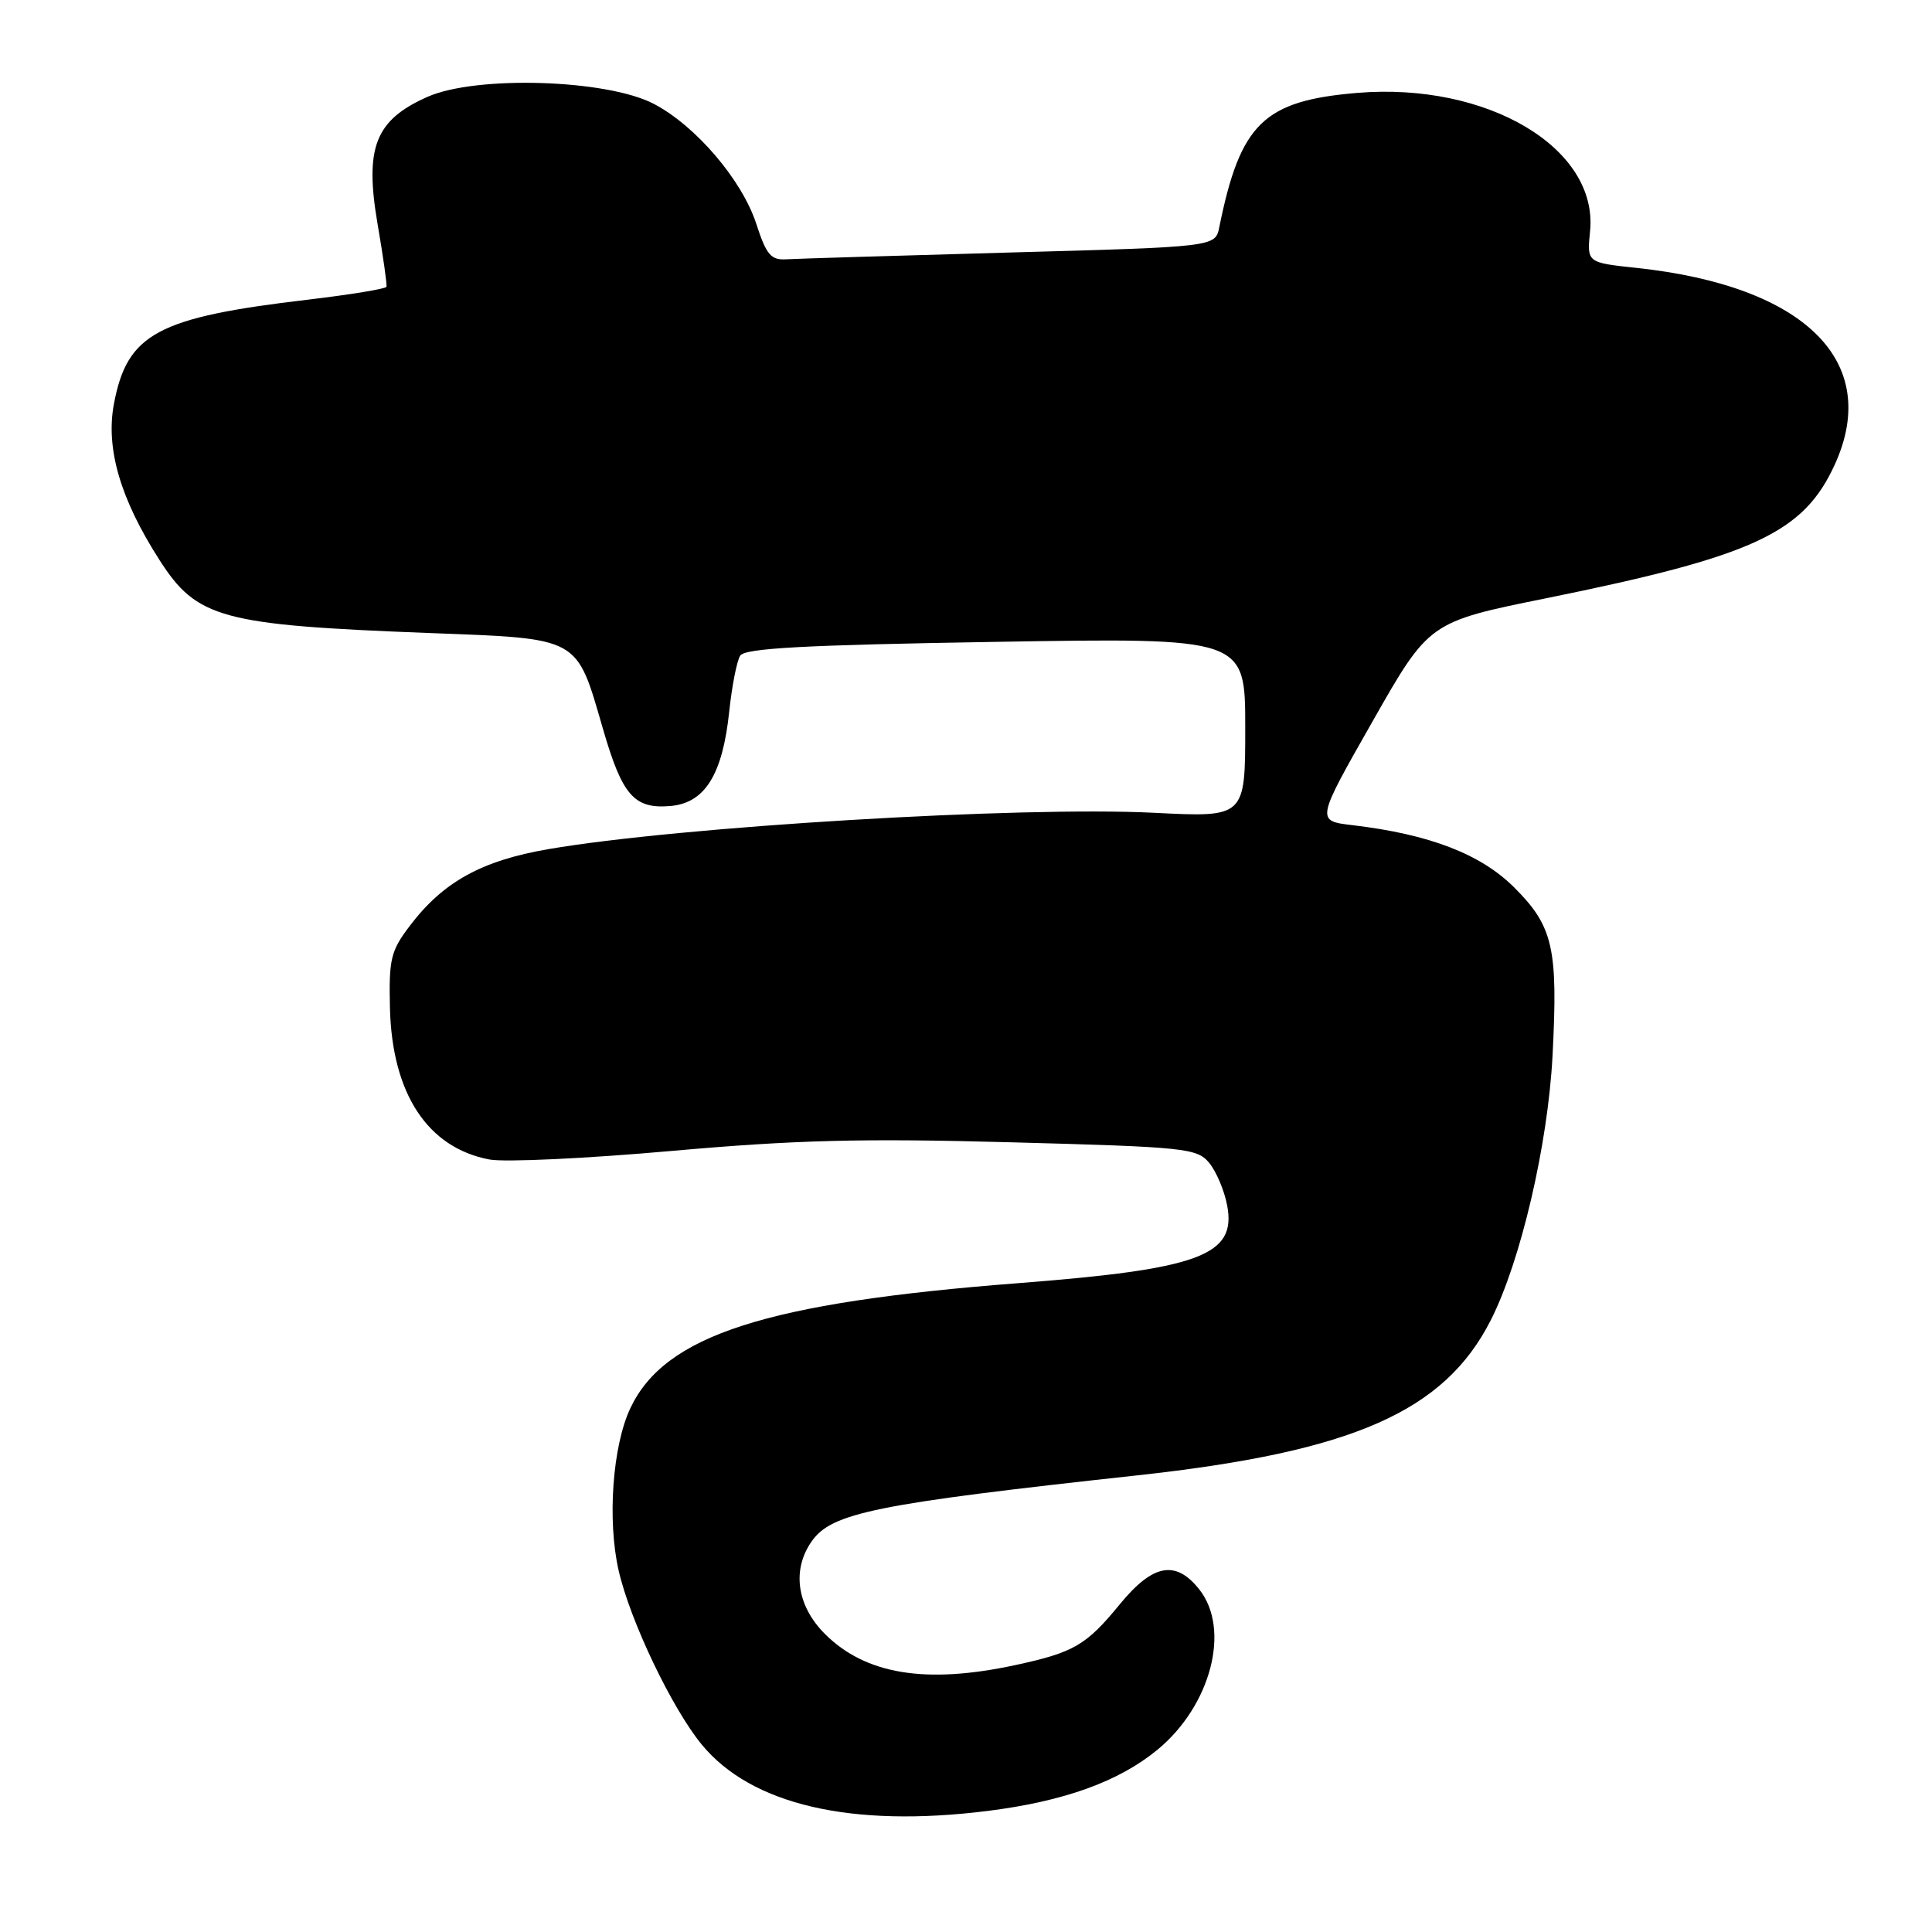 <?xml version="1.0" encoding="UTF-8" standalone="no"?>
<!DOCTYPE svg PUBLIC "-//W3C//DTD SVG 1.1//EN" "http://www.w3.org/Graphics/SVG/1.1/DTD/svg11.dtd" >
<svg xmlns="http://www.w3.org/2000/svg" xmlns:xlink="http://www.w3.org/1999/xlink" version="1.1" viewBox="0 0 256 256">
 <g >
 <path fill="currentColor"
d=" M 130.85 239.96 C 140.98 238.69 148.25 236.07 153.38 231.84 C 160.45 226.01 163.09 215.92 158.93 210.63 C 155.80 206.66 152.78 207.22 148.40 212.55 C 143.93 218.01 142.31 218.96 134.50 220.64 C 122.66 223.19 114.67 221.87 109.30 216.50 C 105.58 212.78 104.90 208.02 107.55 204.24 C 110.20 200.45 115.97 199.28 150.72 195.49 C 179.29 192.37 191.40 187.04 197.55 174.90 C 201.51 167.09 205.11 151.64 205.72 139.88 C 206.46 125.64 205.80 122.75 200.66 117.61 C 196.22 113.17 189.43 110.55 179.22 109.34 C 174.37 108.77 174.37 108.77 181.87 95.59 C 189.36 82.41 189.36 82.41 204.93 79.26 C 232.43 73.68 238.99 70.63 243.14 61.51 C 249.31 47.92 239.19 37.89 216.87 35.50 C 210.27 34.80 210.27 34.80 210.69 30.65 C 211.81 19.62 197.08 10.87 179.83 12.31 C 167.43 13.35 164.35 16.35 161.56 30.11 C 161.03 32.71 161.03 32.71 133.77 33.46 C 118.77 33.88 105.44 34.28 104.14 34.36 C 102.16 34.48 101.53 33.73 100.23 29.71 C 98.35 23.88 92.20 16.67 86.63 13.76 C 80.41 10.51 63.11 9.97 56.65 12.83 C 49.72 15.90 48.29 19.53 50.03 29.68 C 50.77 33.98 51.30 37.73 51.21 38.00 C 51.13 38.27 46.44 39.04 40.78 39.71 C 20.82 42.06 16.84 44.21 15.09 53.55 C 13.99 59.43 15.95 66.14 21.15 74.23 C 26.09 81.94 29.36 82.82 56.64 83.87 C 77.05 84.65 76.31 84.25 79.91 96.63 C 82.46 105.42 84.03 107.21 88.83 106.80 C 93.41 106.41 95.75 102.64 96.63 94.25 C 96.98 90.92 97.63 87.61 98.07 86.89 C 98.68 85.89 106.41 85.47 131.93 85.05 C 165.00 84.50 165.00 84.50 165.00 96.40 C 165.00 108.31 165.00 108.31 152.94 107.70 C 135.31 106.81 89.97 109.53 72.64 112.52 C 63.82 114.04 58.73 116.85 54.33 122.64 C 51.77 126.00 51.52 127.07 51.67 133.57 C 51.95 144.92 56.65 152.08 64.85 153.64 C 66.86 154.02 77.70 153.51 88.94 152.51 C 105.39 151.05 114.18 150.82 133.94 151.36 C 157.09 151.98 158.60 152.14 160.22 154.08 C 161.16 155.22 162.24 157.76 162.61 159.75 C 163.85 166.35 158.97 168.16 135.00 170.02 C 101.50 172.60 88.12 176.91 83.54 186.56 C 81.16 191.56 80.45 201.47 81.98 208.13 C 83.50 214.78 89.05 226.39 92.99 231.17 C 99.56 239.15 112.81 242.22 130.85 239.96 Z "/>
</g>
</svg>